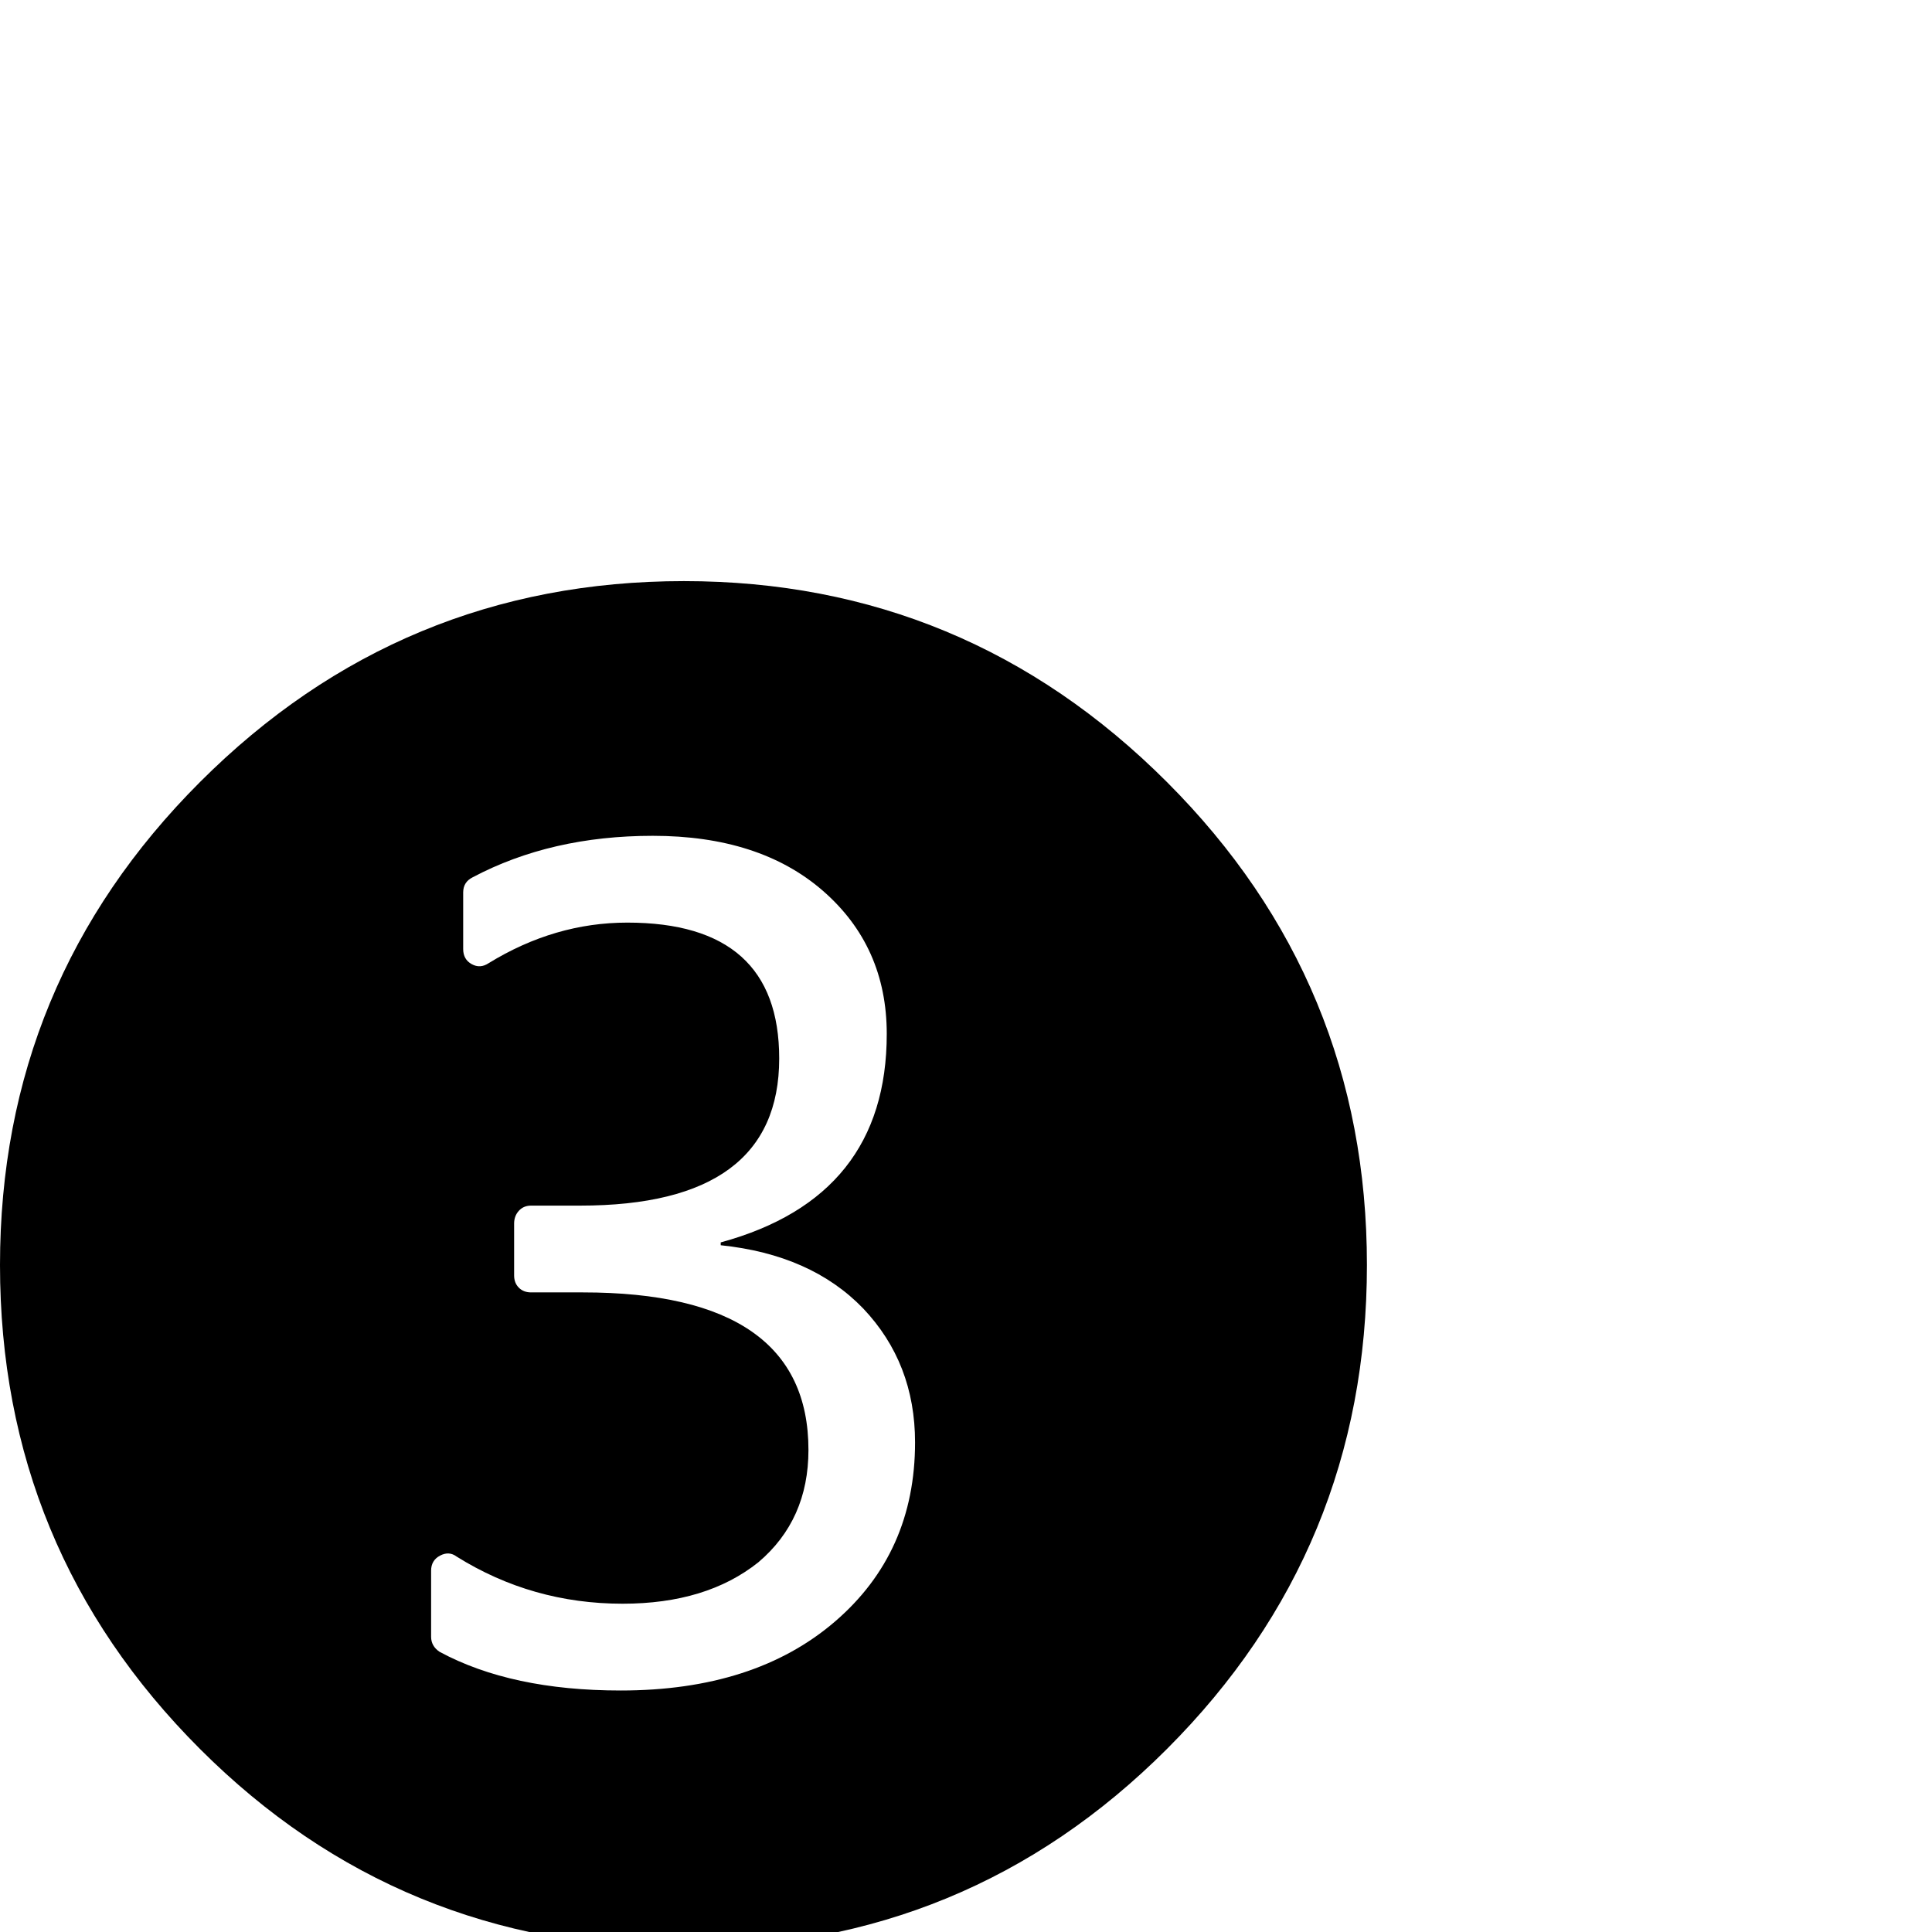 <?xml version="1.0" standalone="no"?>
<!DOCTYPE svg PUBLIC "-//W3C//DTD SVG 1.1//EN" "http://www.w3.org/Graphics/SVG/1.1/DTD/svg11.dtd" >
<svg xmlns="http://www.w3.org/2000/svg" xmlns:xlink="http://www.w3.org/1999/xlink" version="1.1" viewBox="0 -410 2048 2048">
  <g transform="matrix(1 0 0 -1 0 1638)">
   <path fill="currentColor"
d="M1237 1219q212 -212 212 -512q0 -301 -212 -513q-211 -211 -512 -211q-302 0 -513 211q-212 212 -212 513q0 300 212 512q213 213 513 213q299 0 512 -213zM885 329q85 73 85 190q0 84 -55 142q-55 57 -151 67v3q176 48 176 221q0 93 -68 152q-67 58 -180 58
q-108 0 -191 -44q-10 -5 -10 -16v-60q0 -11 9 -16t18 1q70 43 147 43q161 0 161 -144q0 -156 -211 -156h-52q-8 0 -13 -5.5t-5 -13.5v-55q0 -8 5 -13t13 -5h55q239 0 239 -167q0 -74 -53 -119q-55 -44 -144 -44q-96 0 -176 50q-8 6 -17.5 1t-9.5 -16v-70q0 -10 9 -16
q76 -41 192 -41q142 0 227 73z" />
  </g>

</svg>
